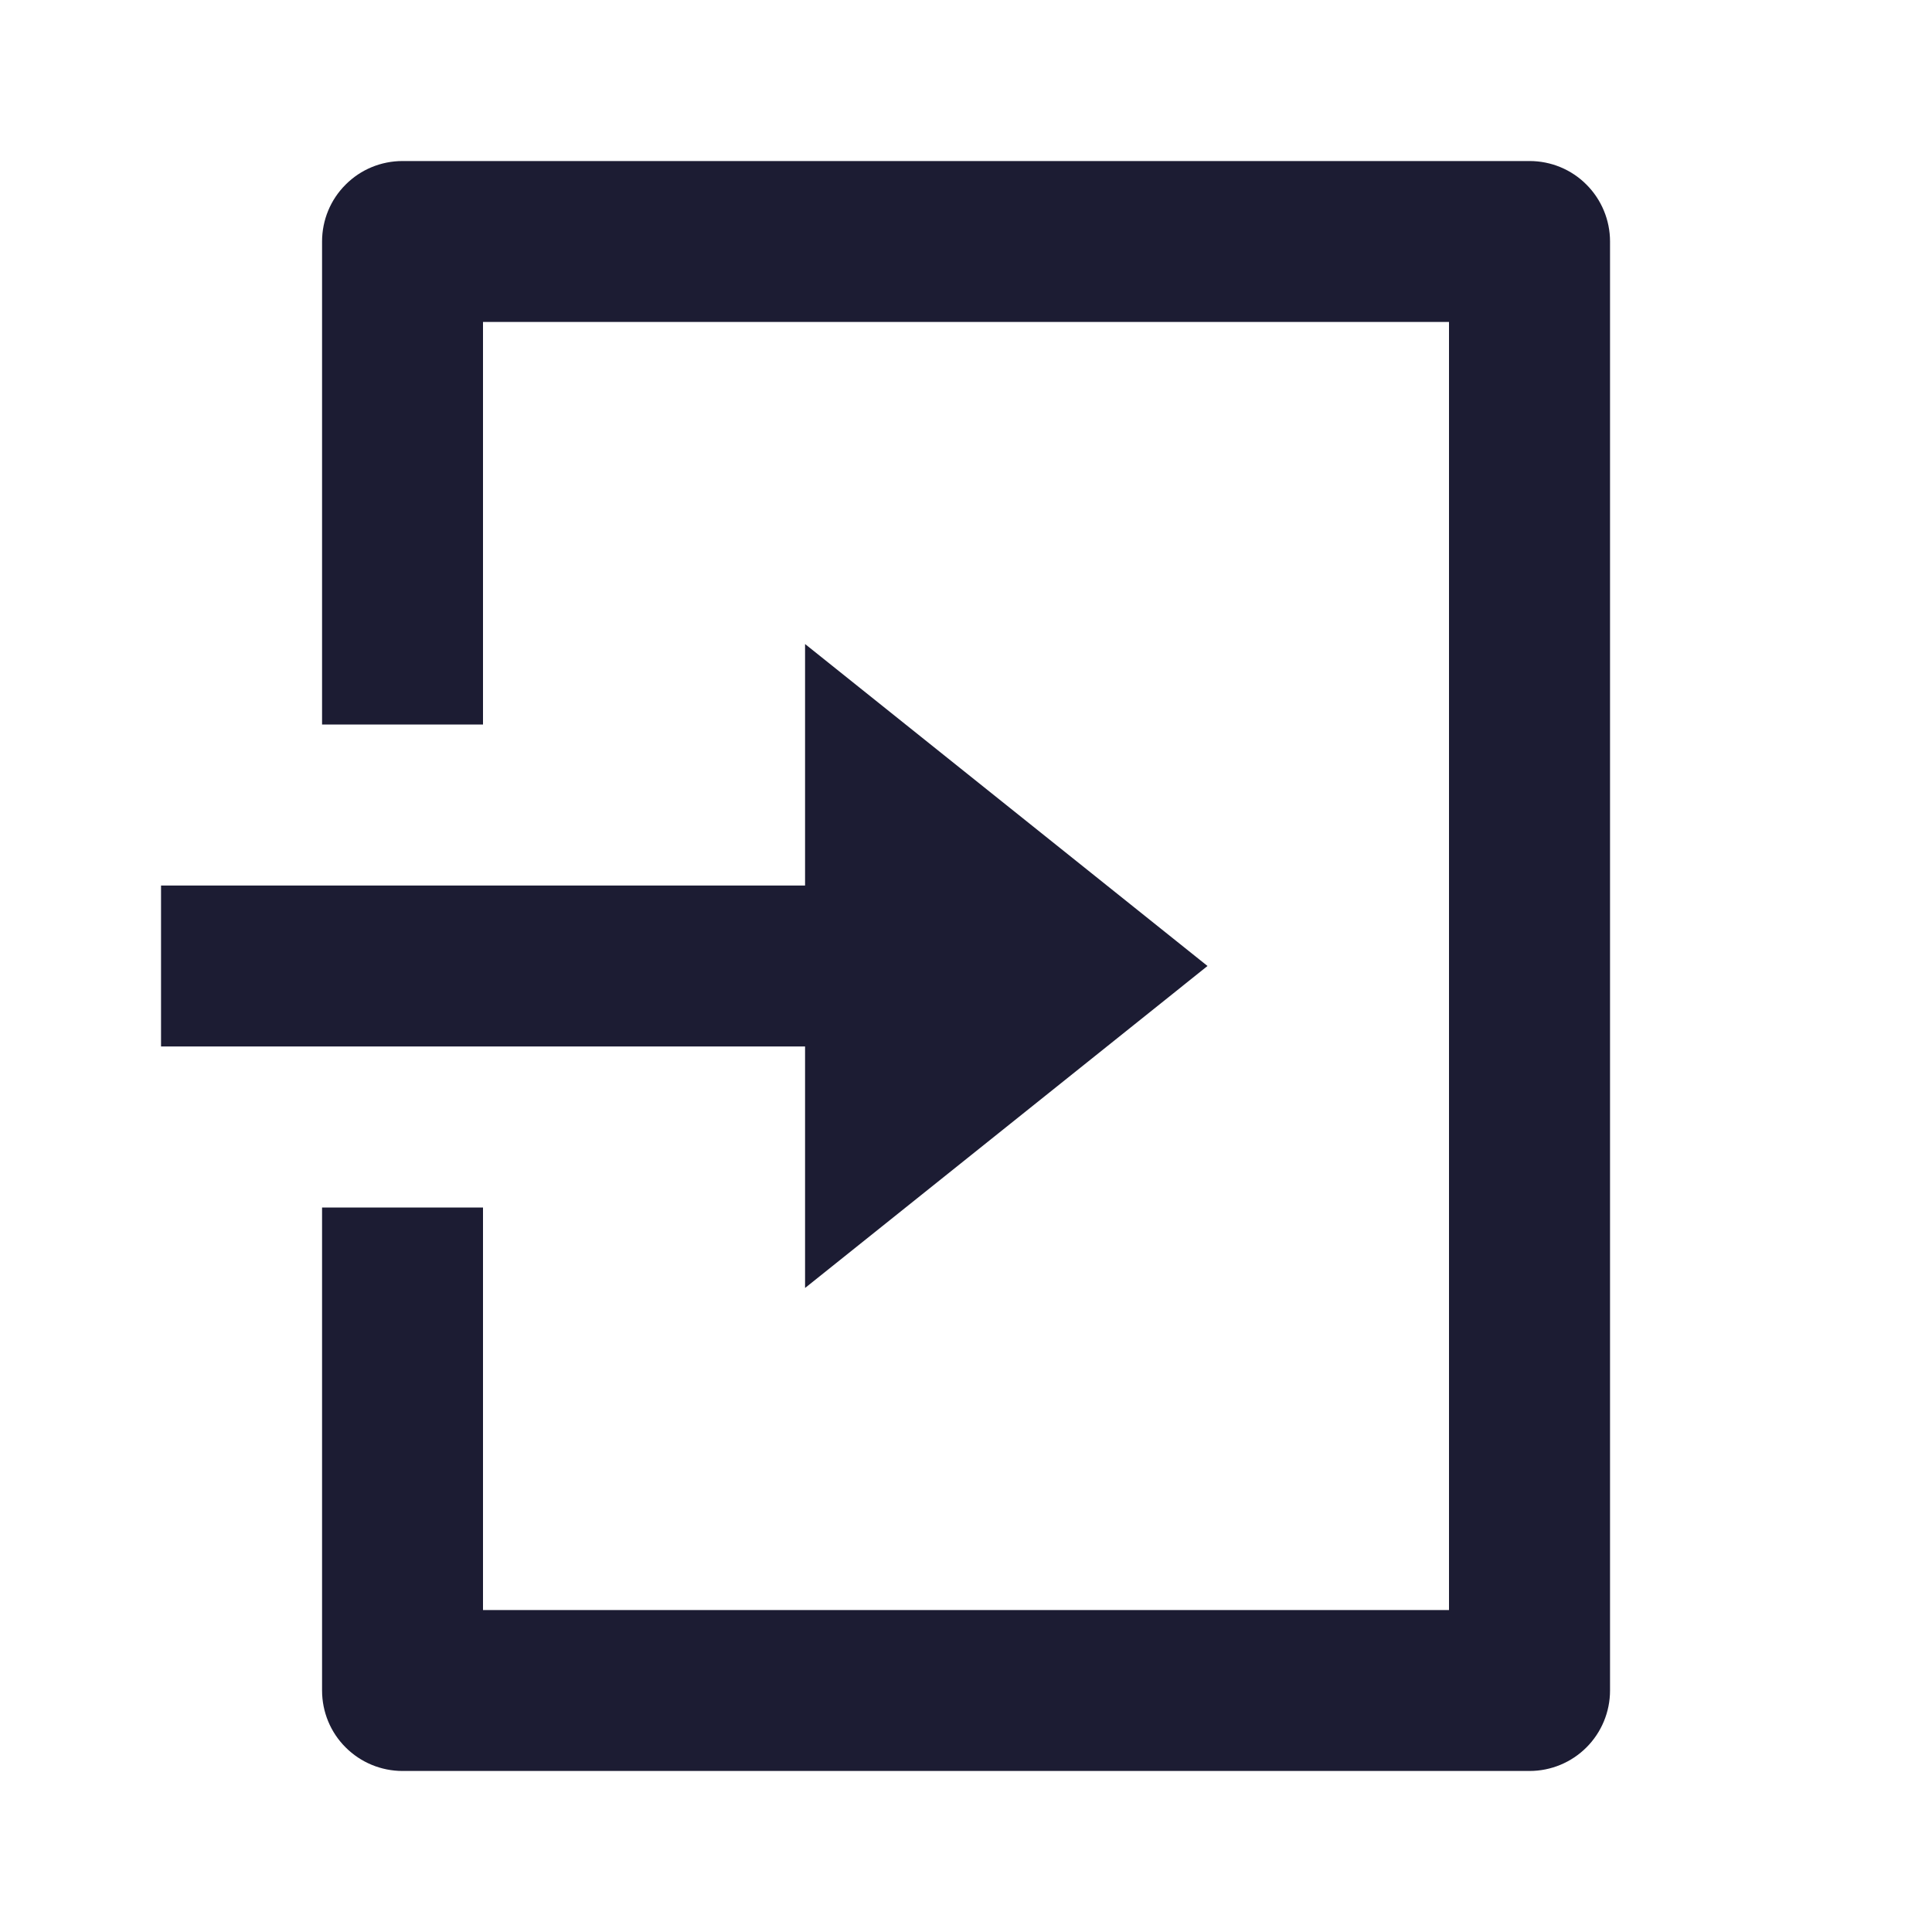 <svg width="20" height="20" viewBox="0 0 20 20" fill="none" xmlns="http://www.w3.org/2000/svg">
<path d="M3.334 12.5H5V16.667H15V3.333H5V7.5H3.334V2.5C3.334 2.279 3.421 2.067 3.578 1.911C3.734 1.754 3.946 1.667 4.167 1.667H15.834C16.055 1.667 16.267 1.754 16.423 1.911C16.579 2.067 16.667 2.279 16.667 2.5V17.5C16.667 17.721 16.579 17.933 16.423 18.089C16.267 18.245 16.055 18.333 15.834 18.333H4.167C3.946 18.333 3.734 18.245 3.578 18.089C3.421 17.933 3.334 17.721 3.334 17.5V12.5ZM8.334 9.167V6.667L12.5 10L8.334 13.333V10.833H1.667V9.167H8.334Z" fill="#1C1C33"/>
</svg>
